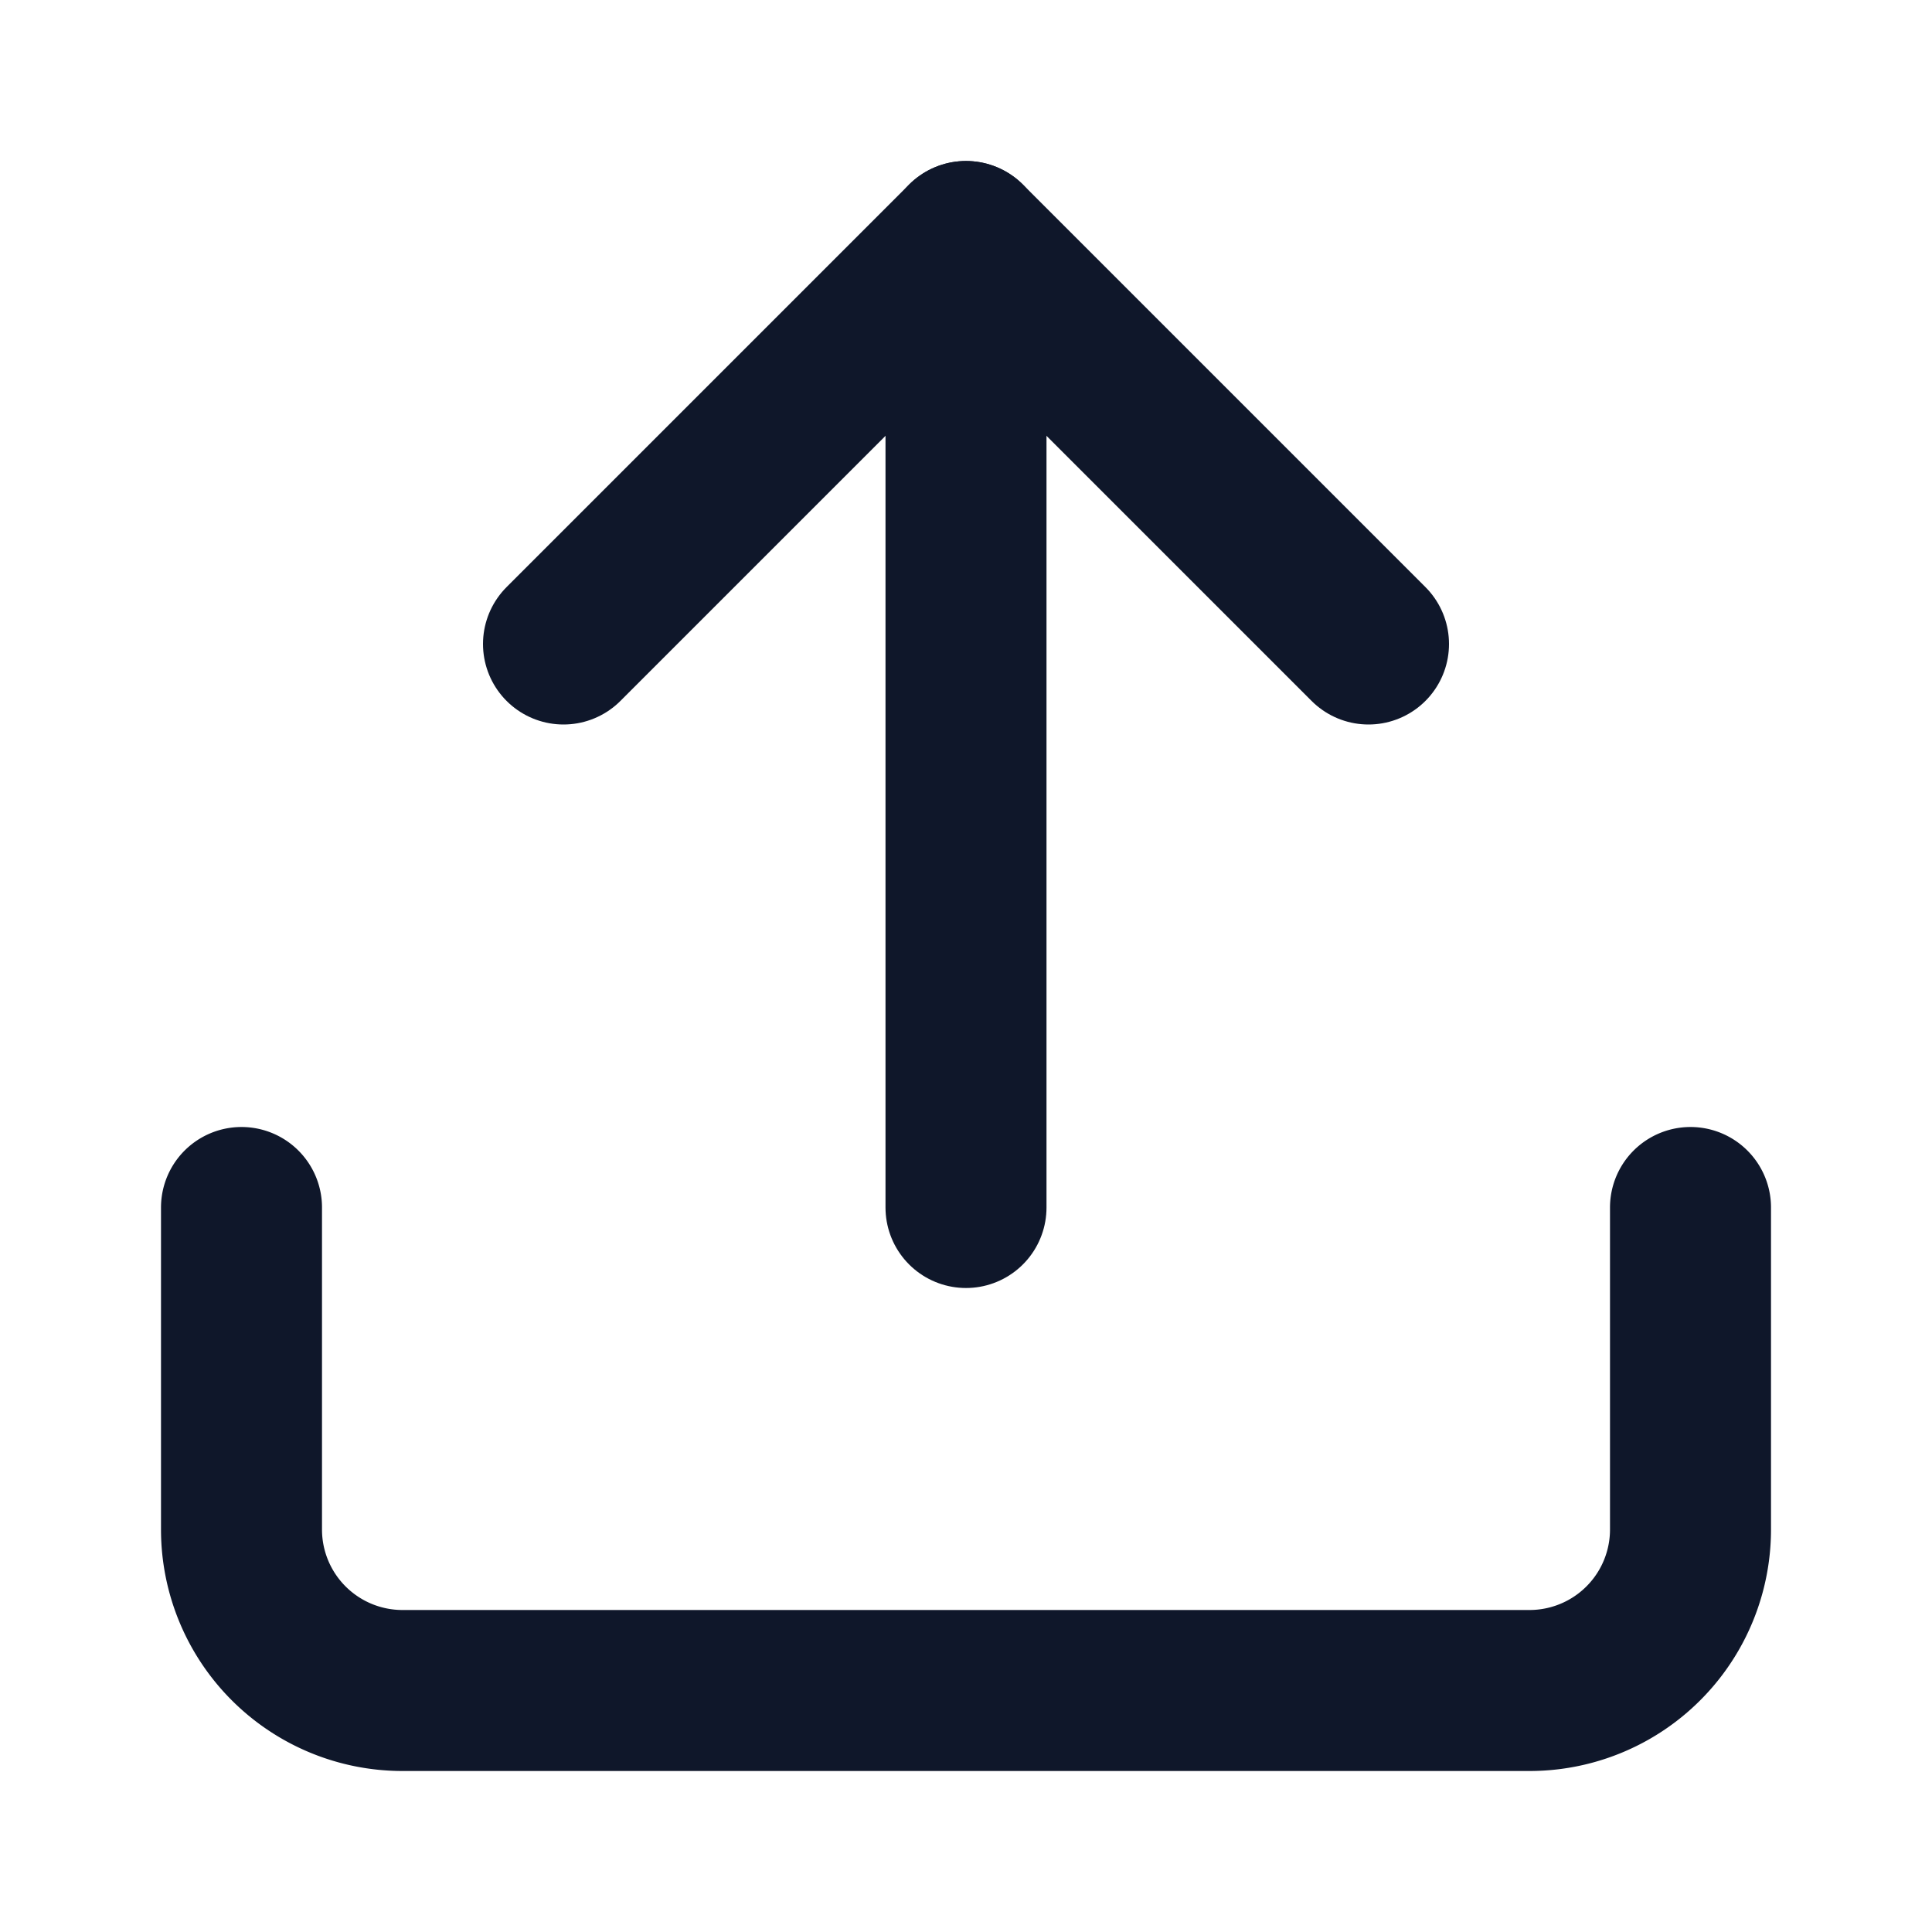 <svg xmlns="http://www.w3.org/2000/svg" width="24" height="24" viewBox="0 0 24 24" fill="none" stroke="#0f172a" stroke-width="2" stroke-linecap="round" stroke-linejoin="round" class="lucide lucide-upload w-4 h-4 mr-2" data-lov-id="src/pages/CampaignUrls.tsx:54:18" data-lov-name="Upload" data-component-path="src/pages/CampaignUrls.tsx" data-component-line="54" data-component-file="CampaignUrls.tsx" data-component-name="Upload" data-component-content="%7B%22className%22%3A%22w-4%20h-4%20mr-2%22%7D"><path d="M21 15v4a2 2 0 0 1-2 2H5a2 2 0 0 1-2-2v-4"></path><polyline points="17 8 12 3 7 8"></polyline><line x1="12" x2="12" y1="3" y2="15"></line></svg>